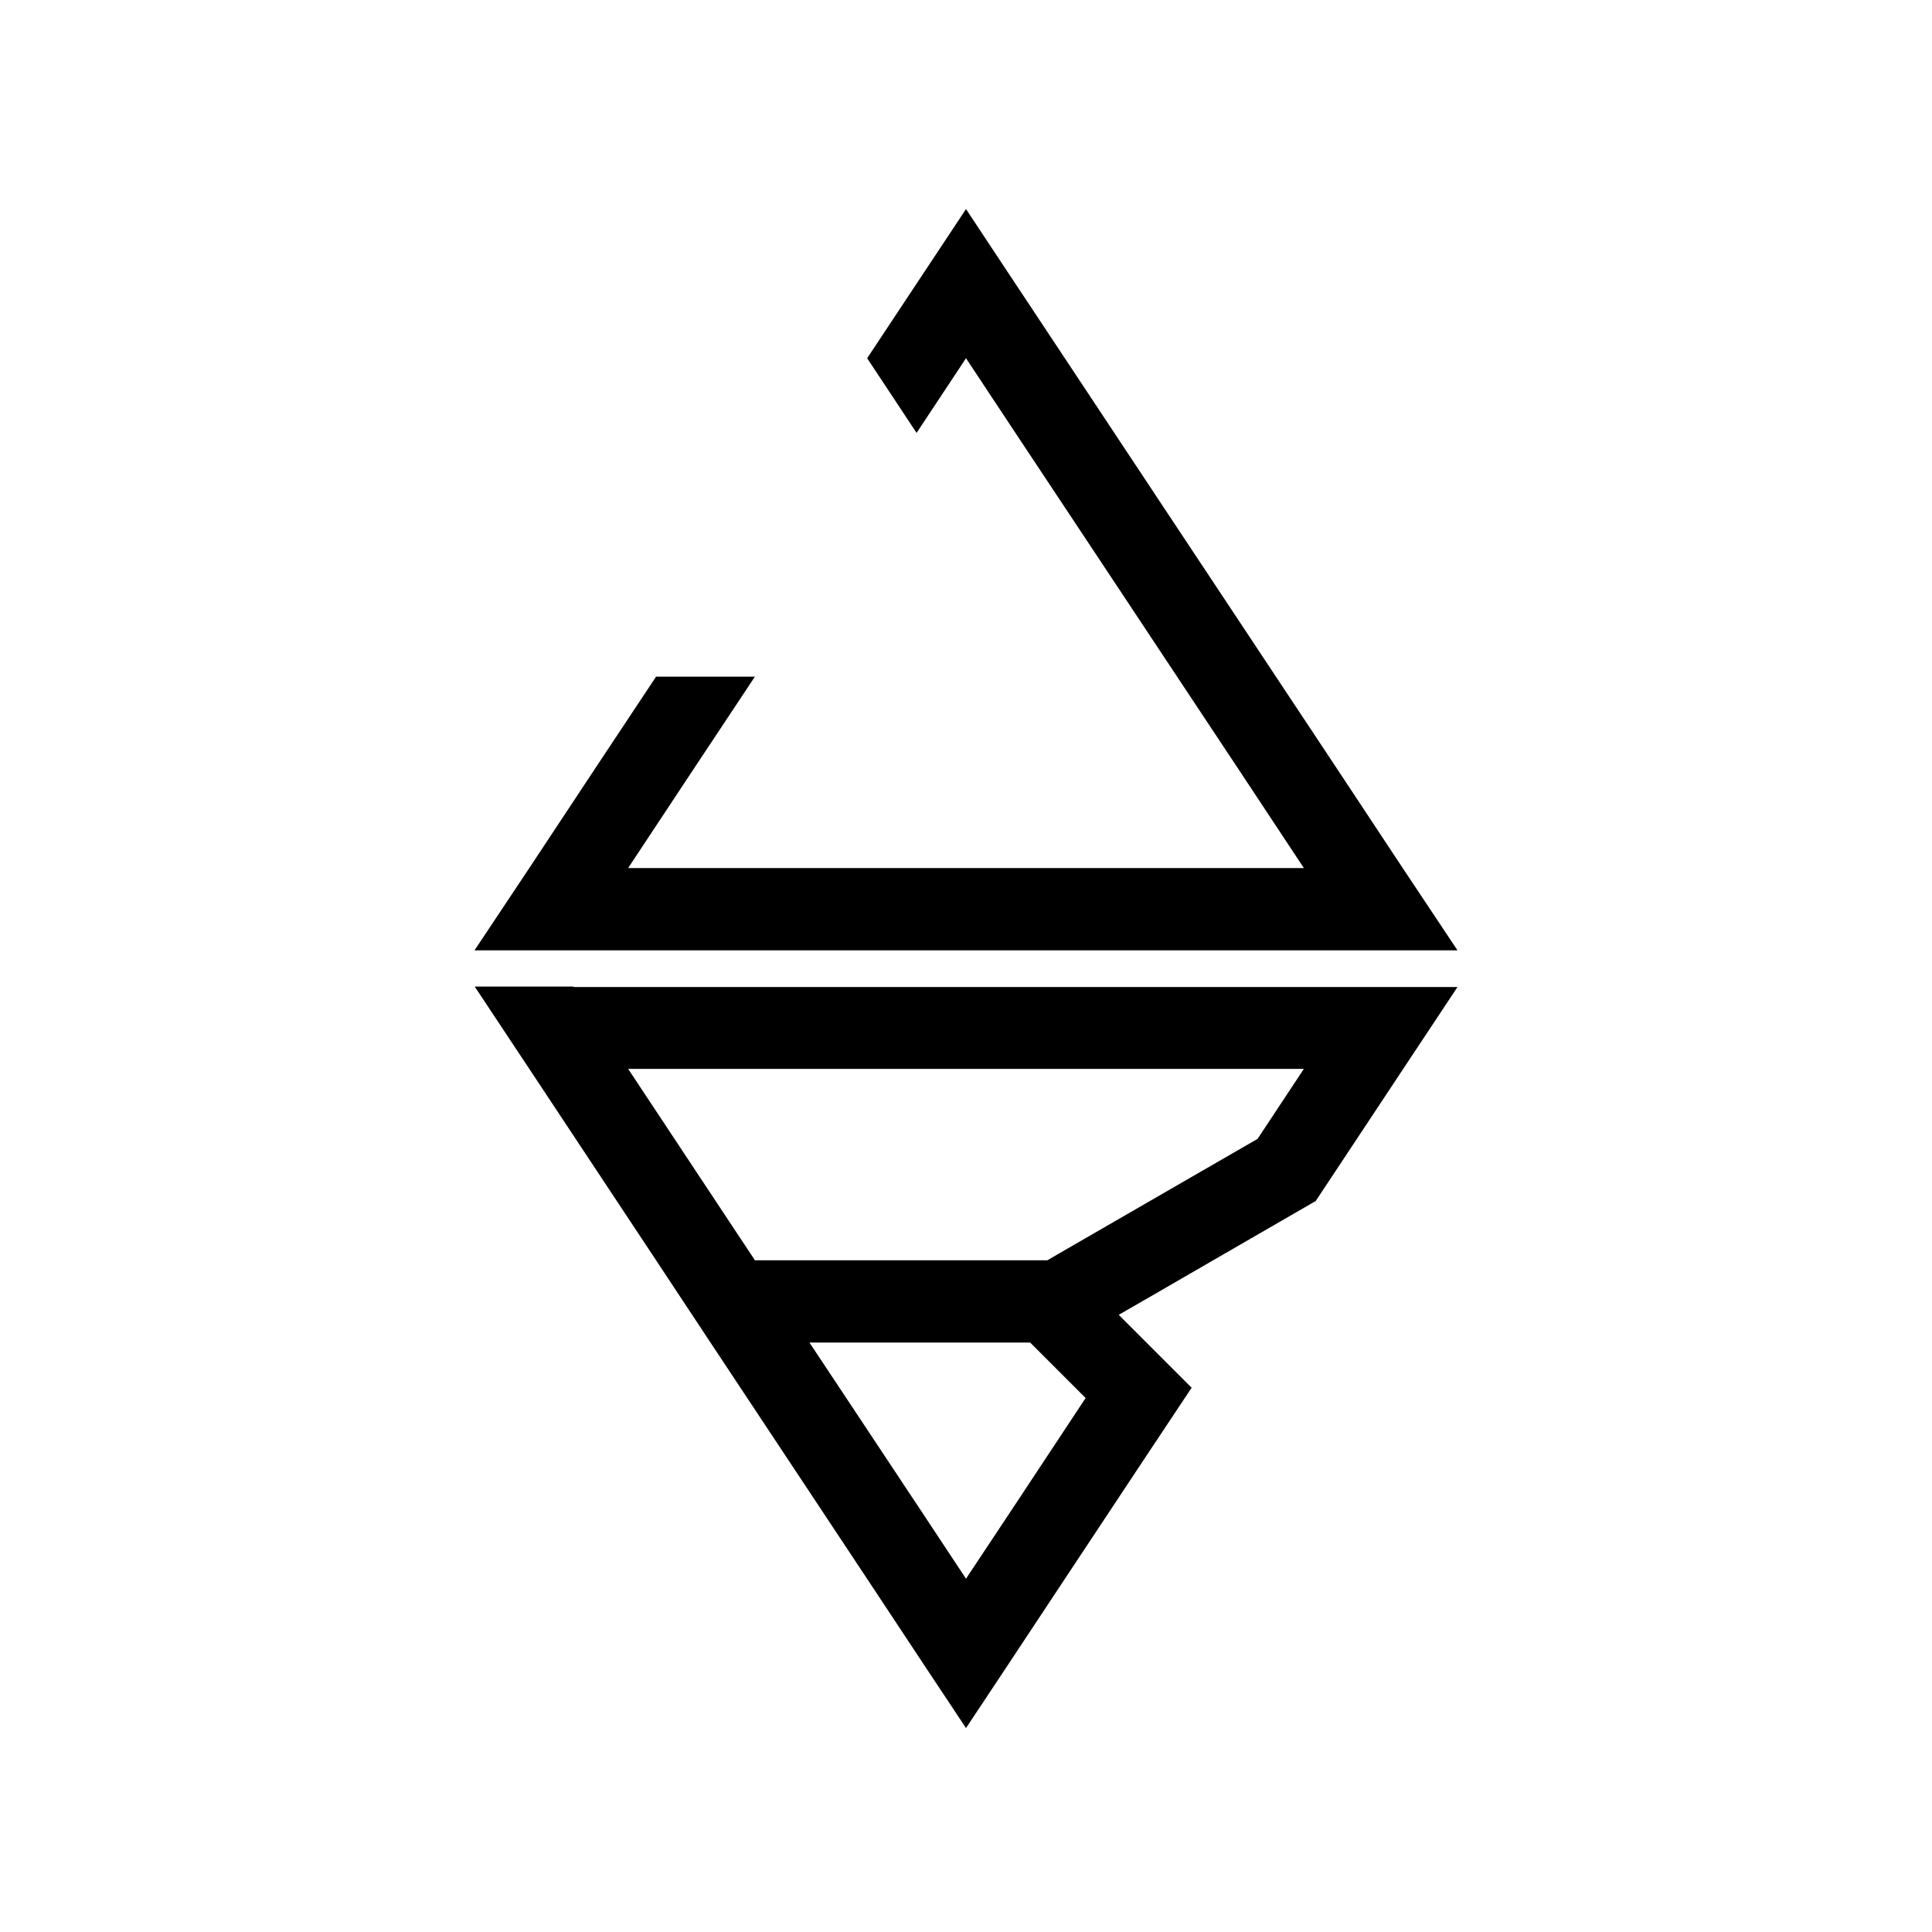 <svg
    xmlns="http://www.w3.org/2000/svg"
    x="0px"
    y="0px"
    viewBox="0 0 864 864"
>
  <g>
    <path
        class="ls0"
        d="M432 93.5L415.1 119 415.1 119 387.8 160.2 409.9 193.6 432 160.2 454.1 193.6 476.2 226.9 502 265.8 526.4 302.6 553.4 343.3 583.1 388.2 432 388.2 280.9 388.2 310.6 343.3 337.6 302.6 293.4 302.6 266.4 343.3 236.7 388.2 212.2 425 256.5 425 607.5 425 651.8 425 627.3 388.2 597.6 343.3 570.6 302.6 546.2 265.8 520.4 226.9 476.2 160.2 450.8 121.9 450.8 121.9z"/>
    <path
        class="ls0"
        d="M256.5,441.2h-44.2l24.4,36.8l56.7,85.6l24.4,36.9l70,105.6l27.2,41.1l0,0l17,25.6l17-25.6l0,0l27.2-41.1	l35.9-54.2l20.8-31.3l-20-20l-6.5-6.5l-6.1-6.1l16.5-9.5l25.4-14.7l46.2-26.7l39-58.9l24.4-36.8h-44.2H256.5z M454.1,672.7L432,706	l-22.1-33.4L362,600.4h70h28.7l24.8,24.8L454.1,672.7z M562.4,509.3l-89.2,51.5l-4.8,2.8H432h-94.4L280.9,478H432h151.1L562.4,509.3	z"/>
  </g>
</svg>
